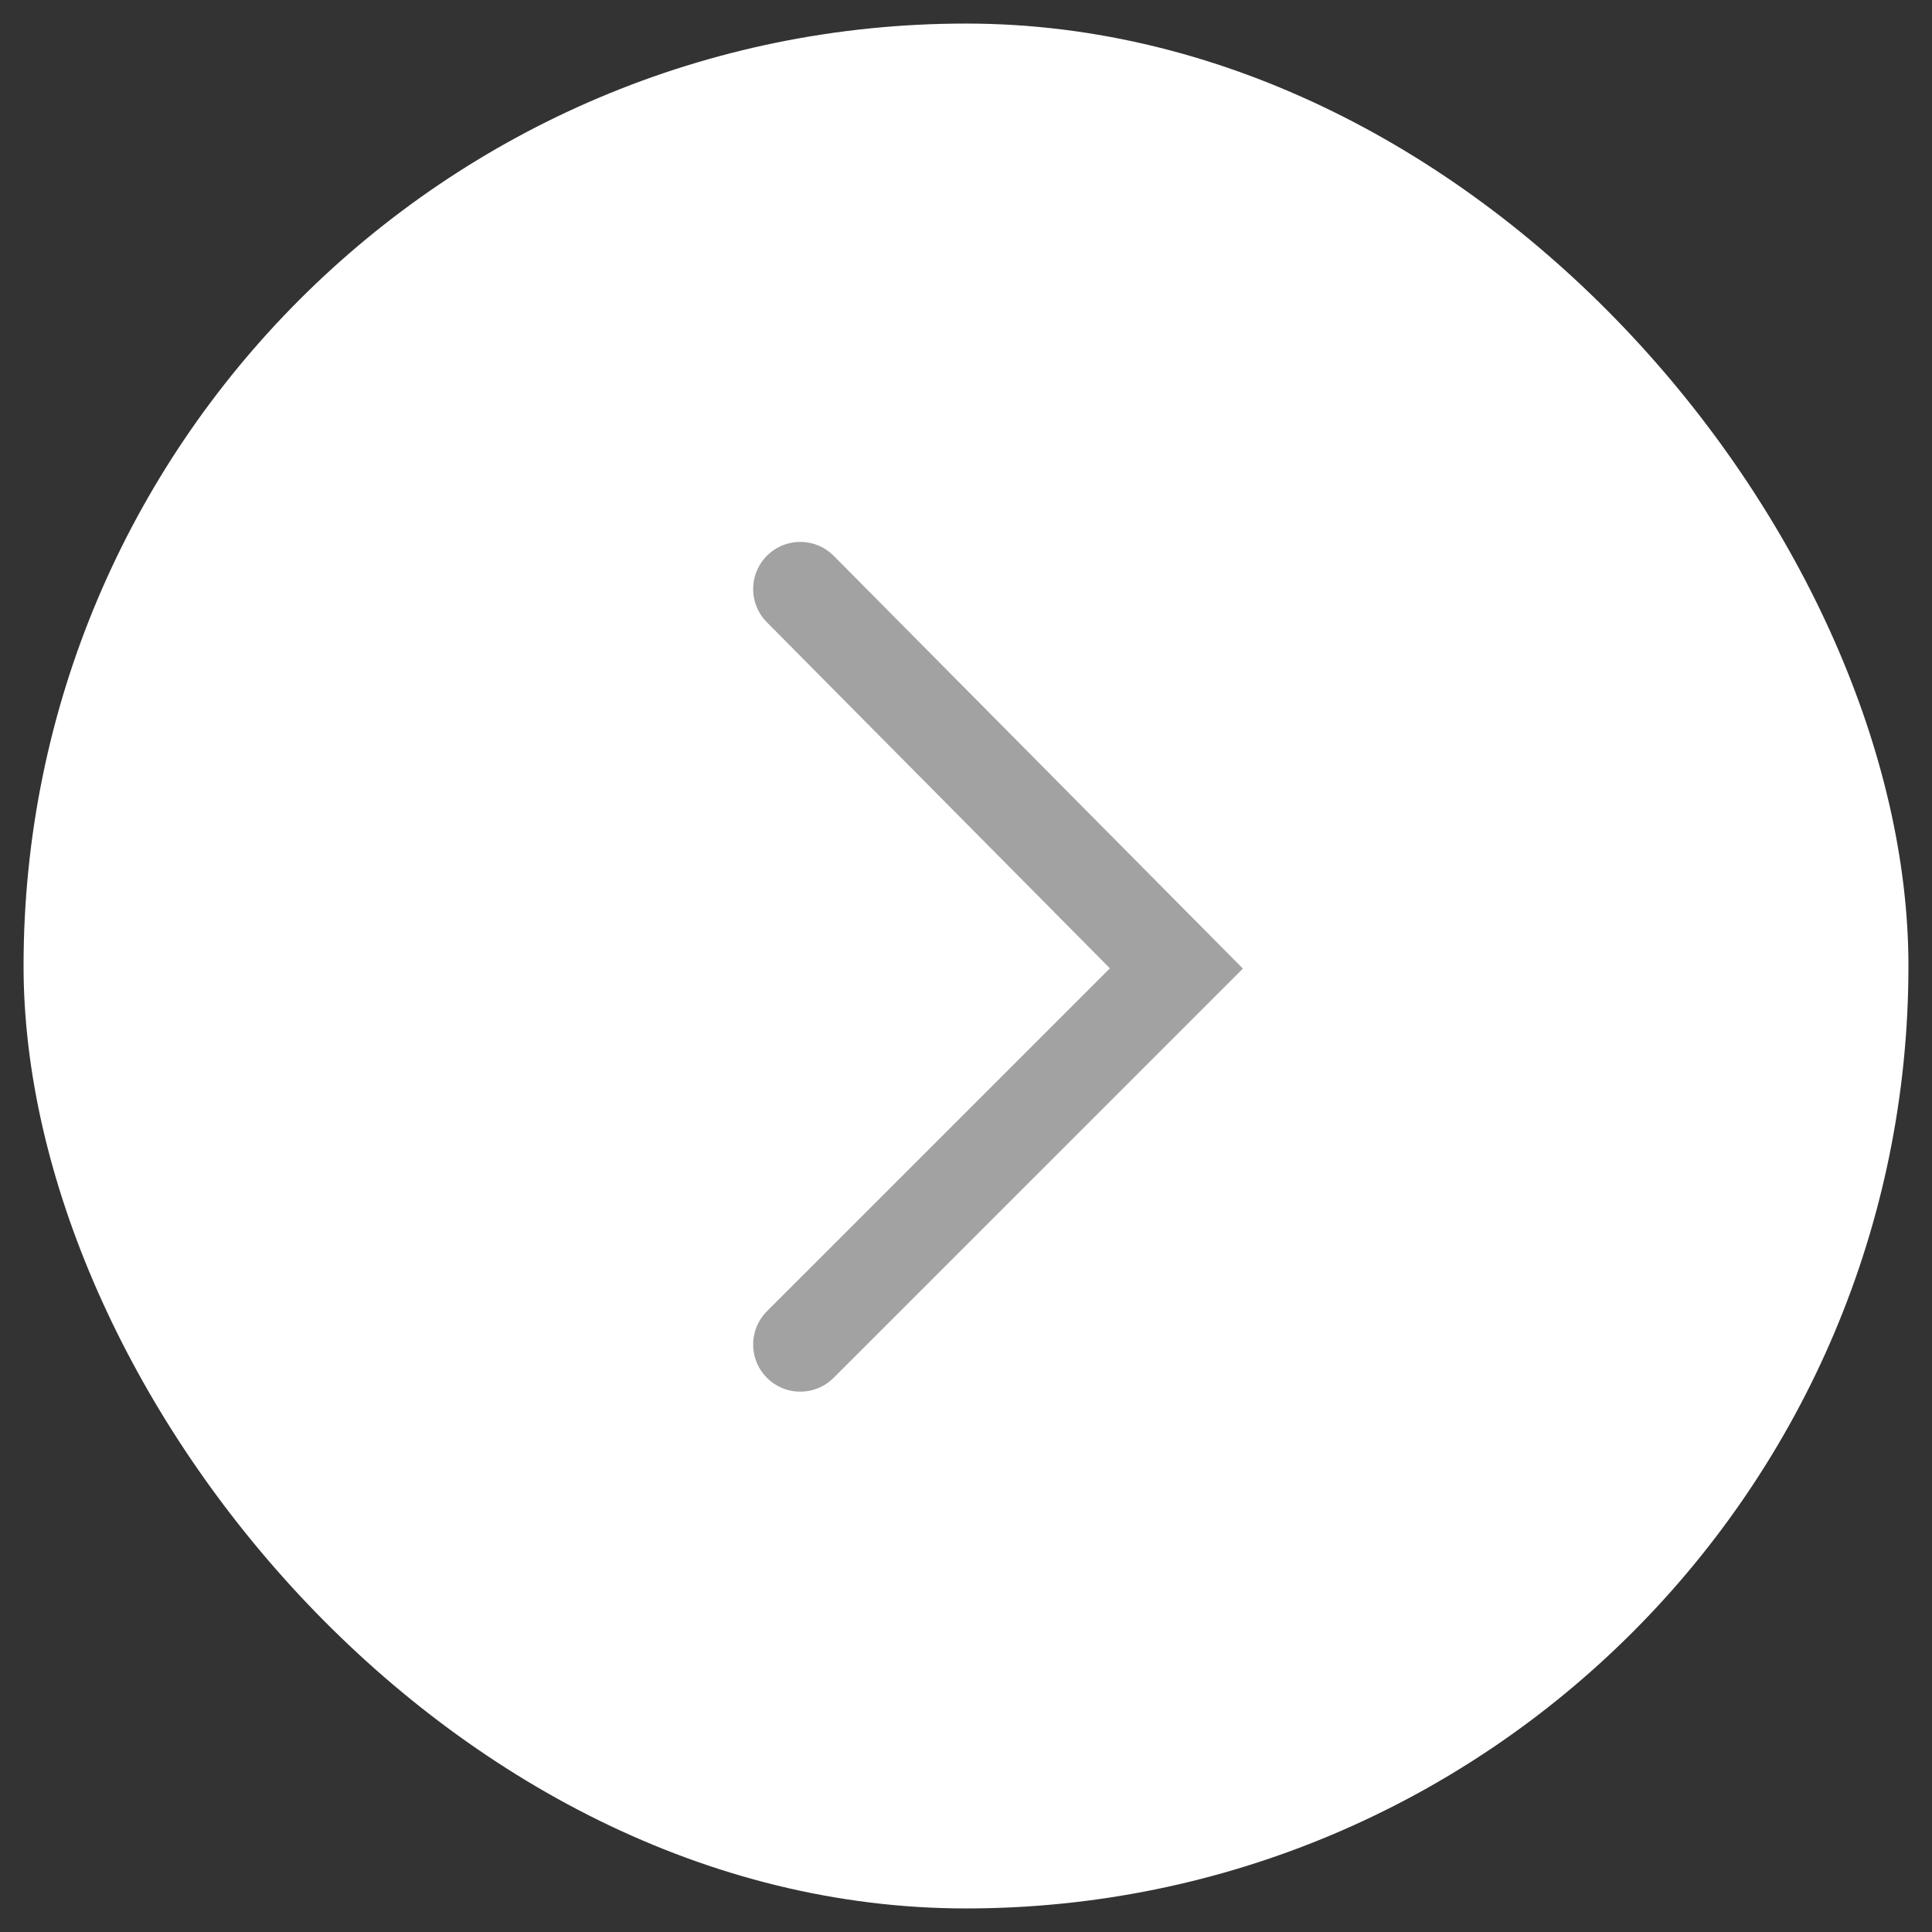 <svg width="41" height="41" viewBox="0 0 41 41" fill="none" xmlns="http://www.w3.org/2000/svg">
<rect x="0" y="0" width="41" height="41" fill="#333333" stroke="none"/>
<rect x="0.5" y="0.5" width="40" height="40" rx="20" fill="white"/>
<path d="M16.983 28.533L24.965 20.552L16.983 12.5" stroke="#A2A2A2" stroke-width="2" stroke-linecap="round"/>
</svg>

